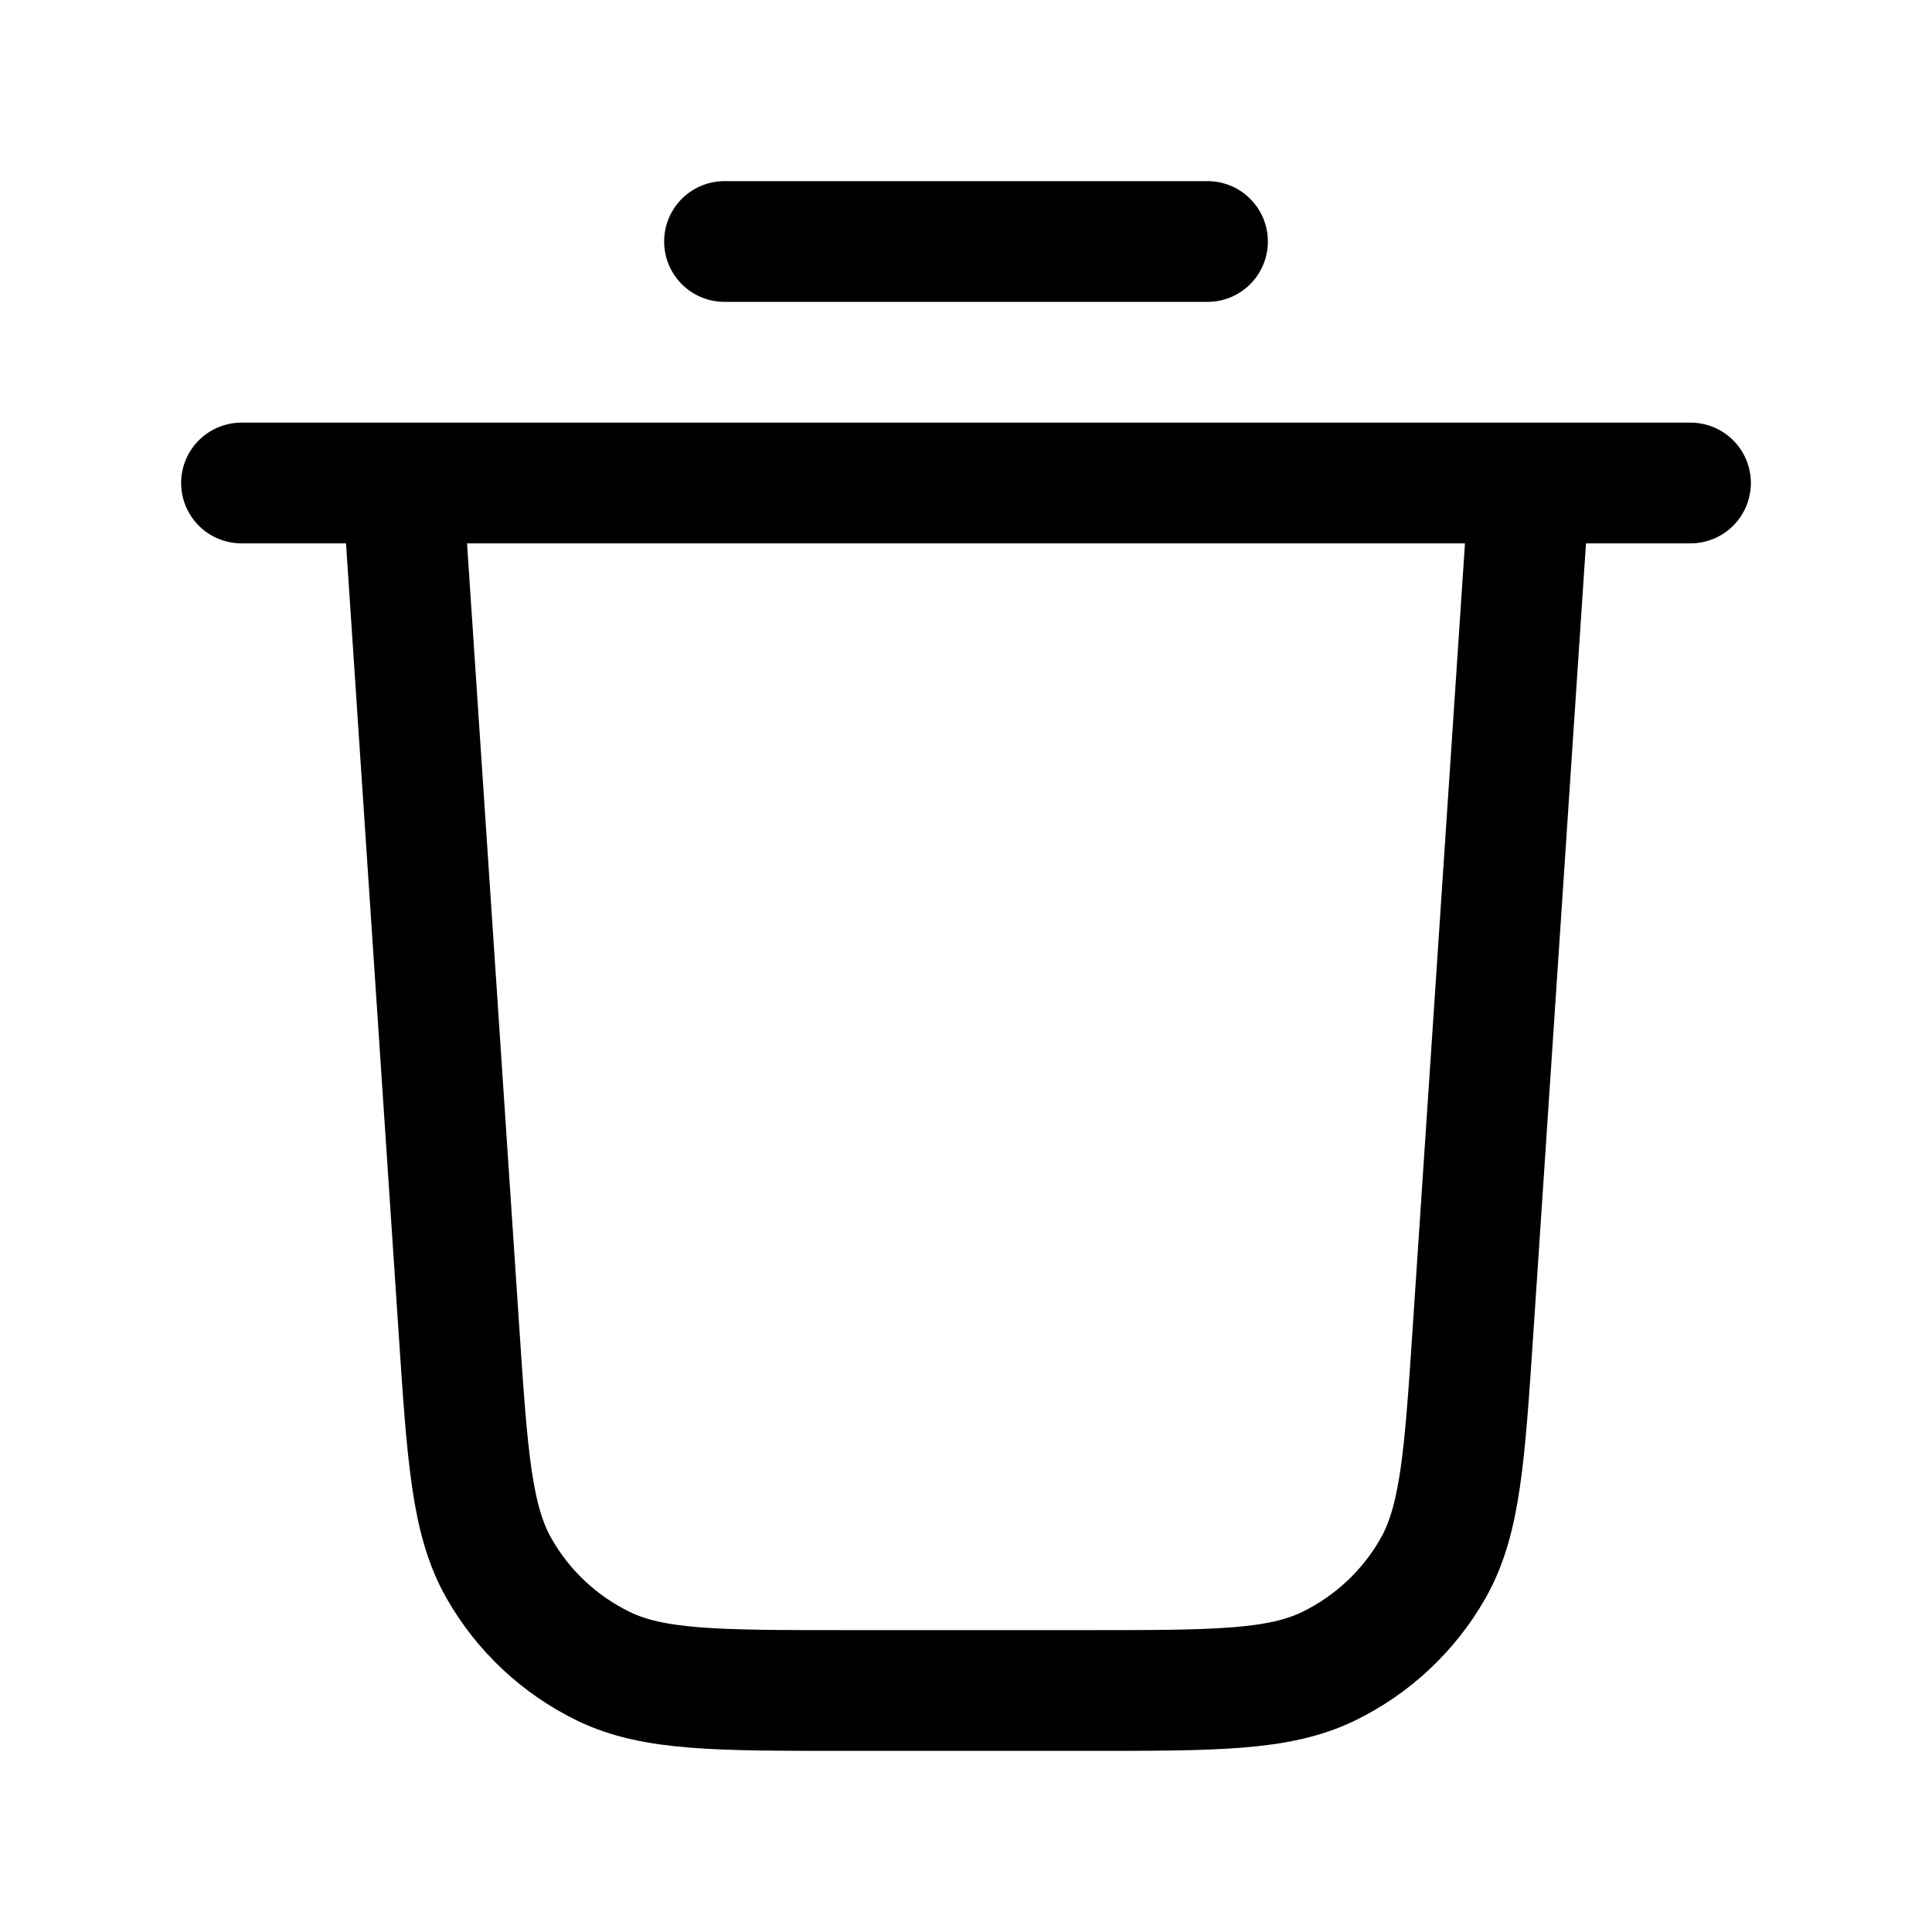 <svg width="20" height="20" viewBox="0 0 24 24" fill="none" xmlns="http://www.w3.org/2000/svg">
    <path d="M9 3H15M3 6H21M19 6L18.299 16.519C18.194 18.098 18.141 18.887 17.8 19.485C17.5 20.012 17.047 20.435 16.502 20.7C15.882 21 15.091 21 13.509 21H10.491C8.909 21 8.118 21 7.498 20.7C6.953 20.435 6.5 20.012 6.2 19.485C5.859 18.887 5.806 18.098 5.701 16.519L5 6" stroke="black" stroke-width="1.5" stroke-linecap="round" stroke-linejoin="round"/>
</svg>
